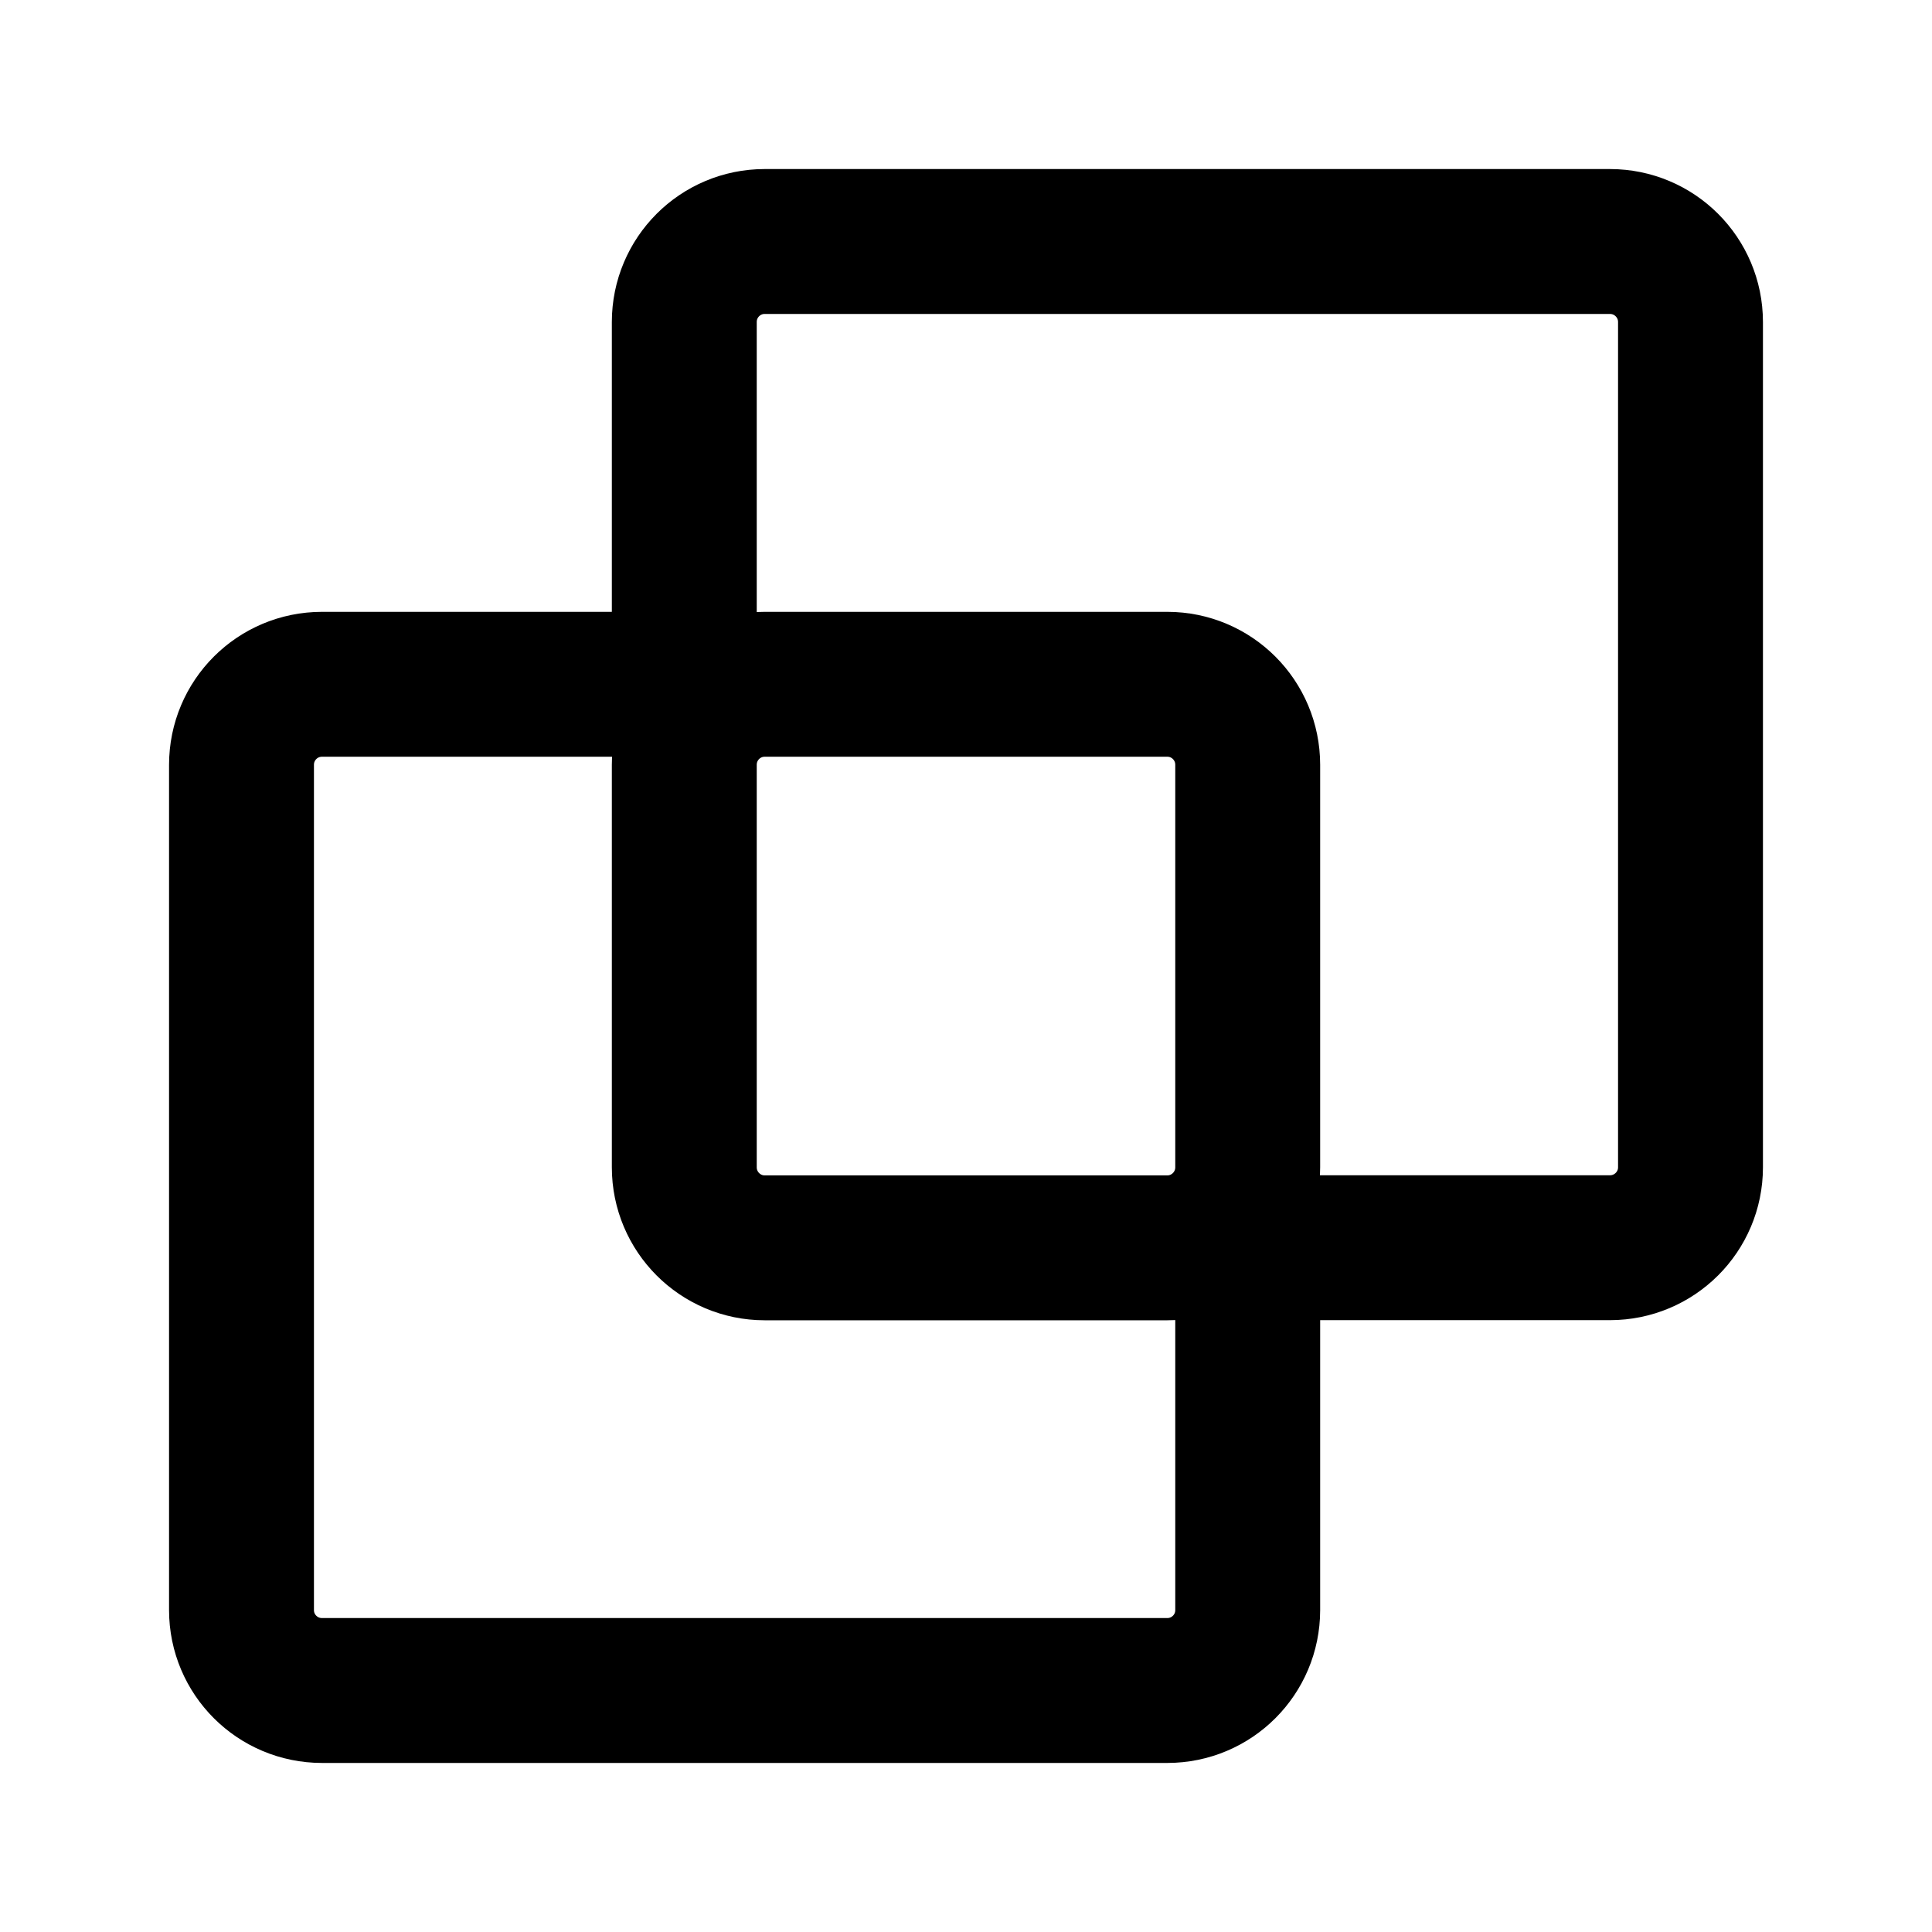 <svg width="16" height="16" viewBox="0 0 16 16" fill="none" xmlns="http://www.w3.org/2000/svg">
<path d="M10.333 10.333H13.333C13.701 10.333 14 10.035 14 9.667V2.667C14 2.298 13.701 2 13.333 2H6.333C5.965 2 5.667 2.298 5.667 2.667V5.667" stroke="currentColor" stroke-width="1.2" stroke-linecap="round" stroke-linejoin="round"/>
<path d="M5.667 5.667H2.667C2.298 5.667 2 5.965 2 6.334V13.334C2 13.702 2.298 14 2.667 14H9.667C10.035 14 10.333 13.702 10.333 13.334V10.334" stroke="currentColor" stroke-width="1.2" stroke-linecap="round" stroke-linejoin="round"/>
<path d="M9.667 5.667H6.333C5.965 5.667 5.667 5.965 5.667 6.334V9.667C5.667 10.035 5.965 10.334 6.333 10.334H9.667C10.035 10.334 10.333 10.035 10.333 9.667V6.334C10.333 5.965 10.035 5.667 9.667 5.667Z" stroke="currentColor" stroke-width="1.2" stroke-linecap="round" stroke-linejoin="round"/>
</svg>
